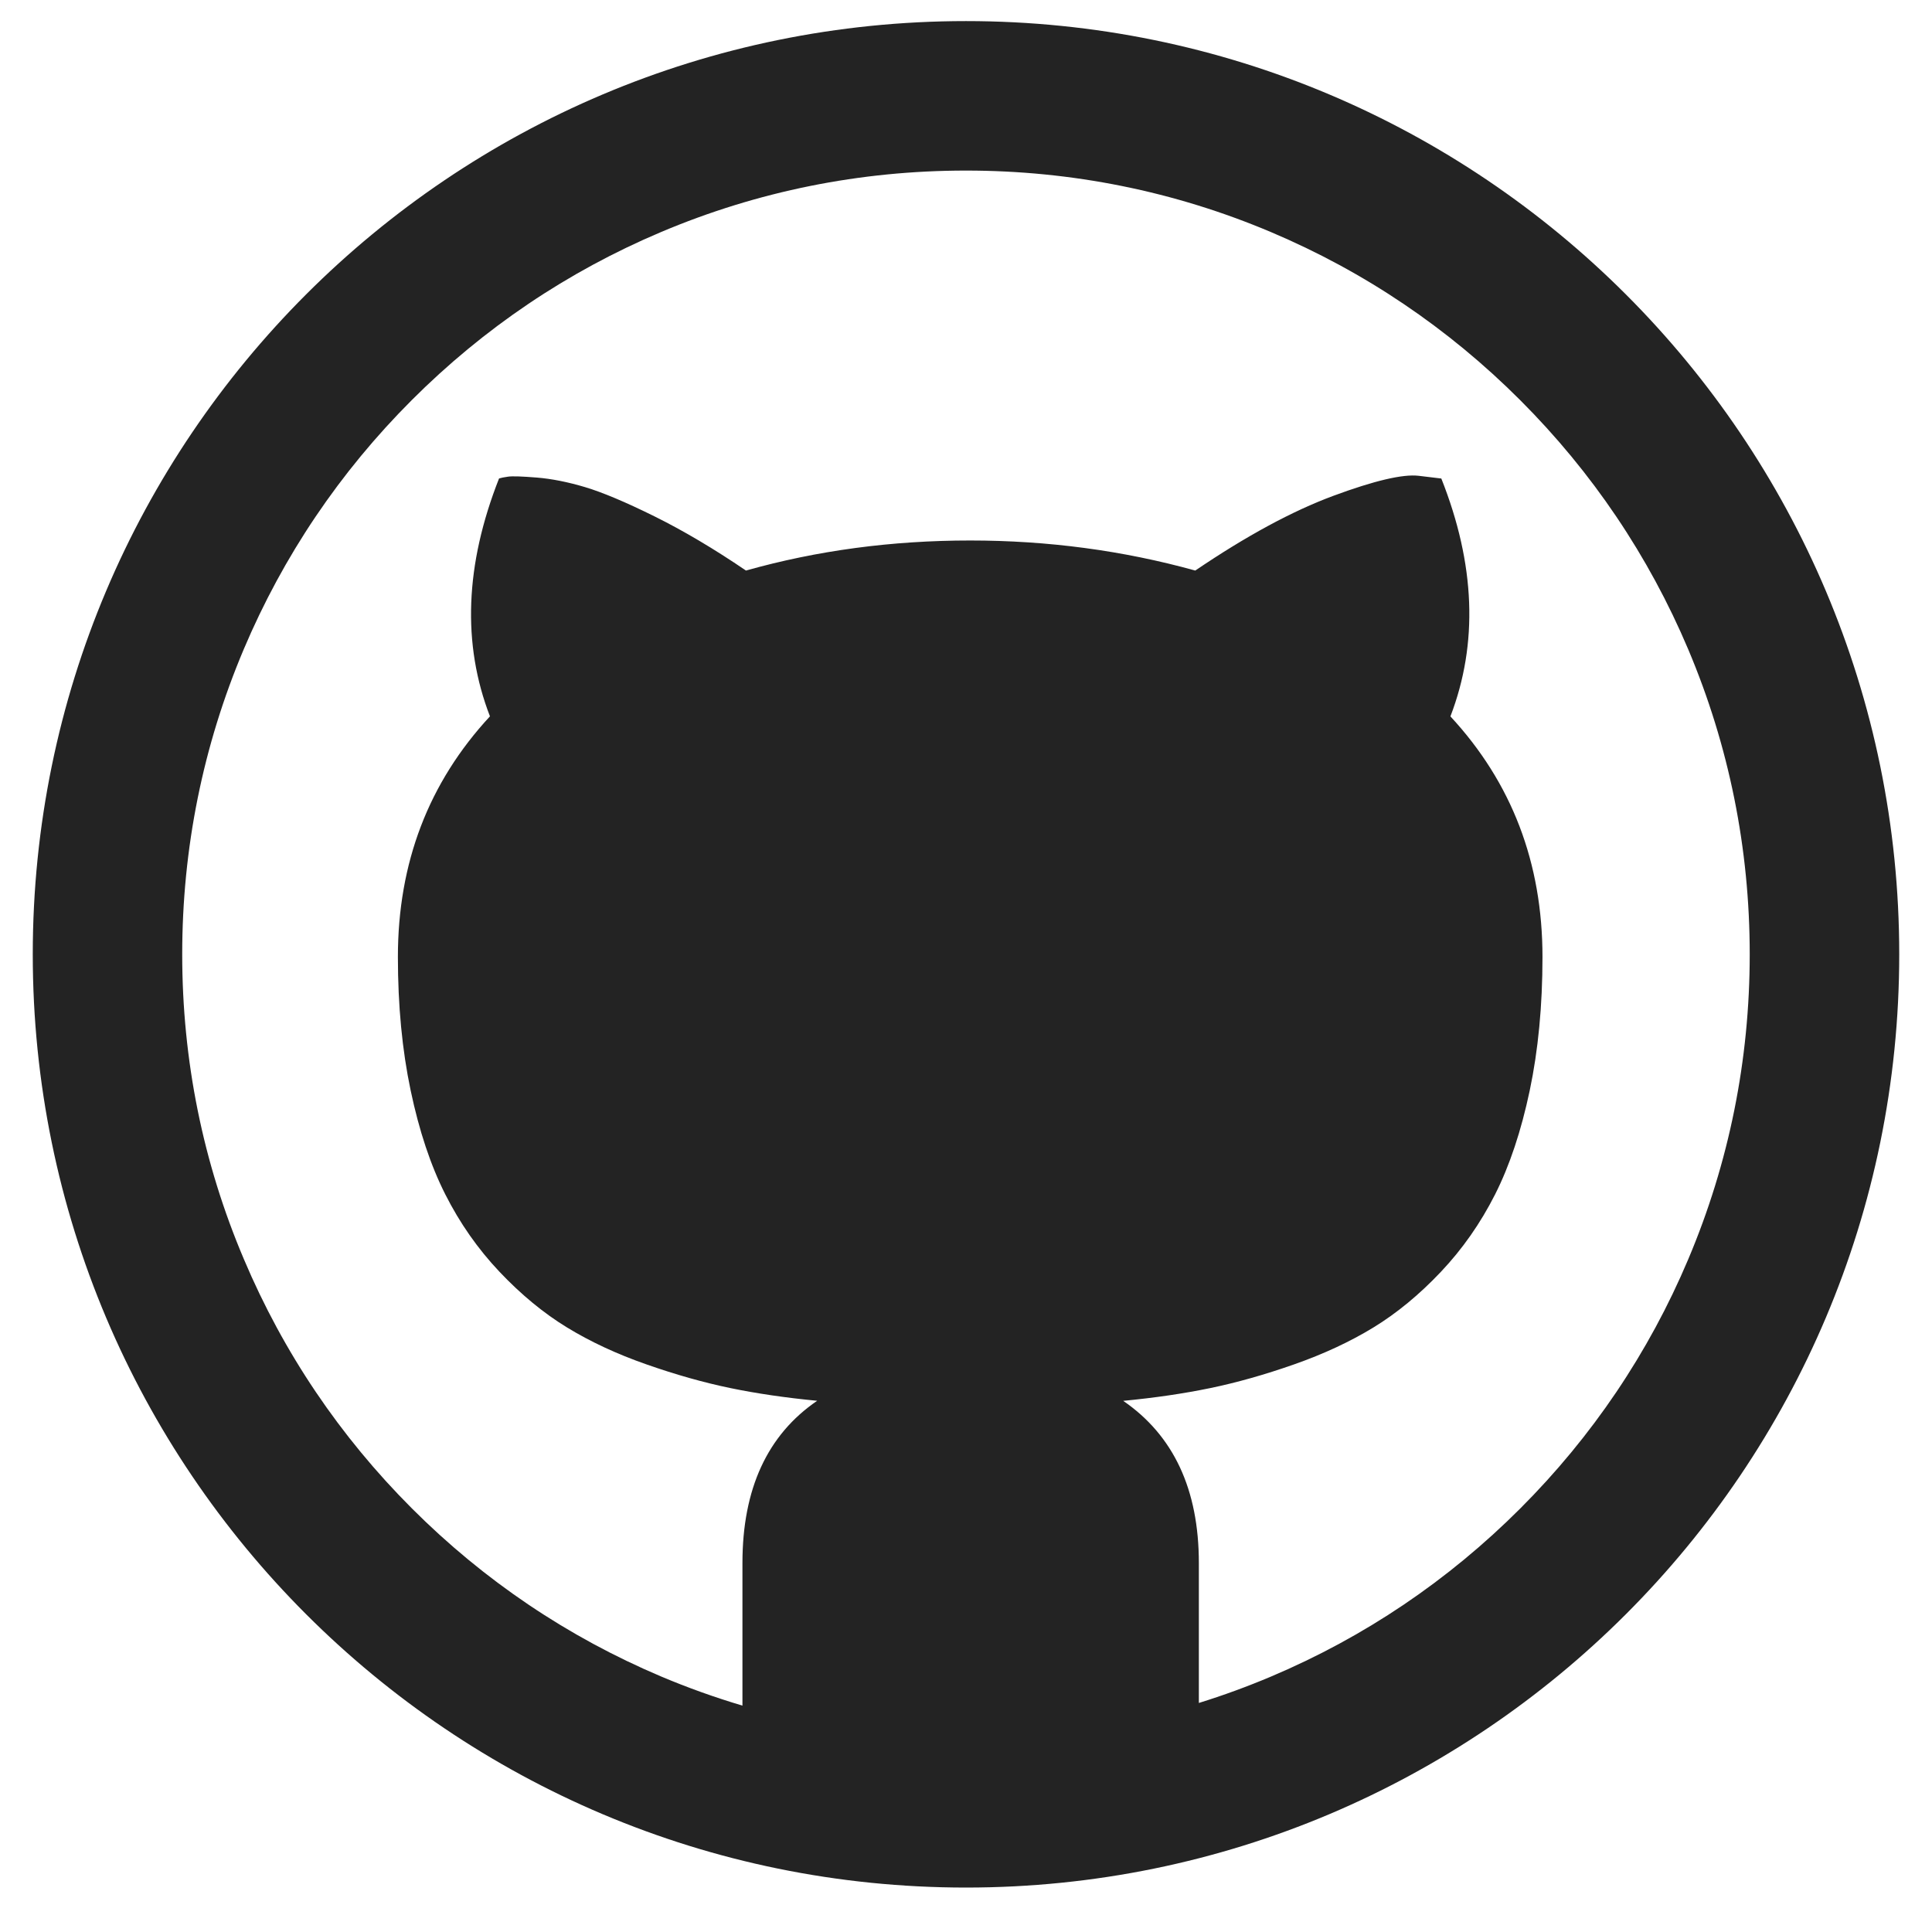 <?xml version="1.0" encoding="utf-8"?>
<!-- Generator: Adobe Illustrator 17.0.2, SVG Export Plug-In . SVG Version: 6.00 Build 0)  -->
<!DOCTYPE svg PUBLIC "-//W3C//DTD SVG 1.1//EN" "http://www.w3.org/Graphics/SVG/1.1/DTD/svg11.dtd">
<svg version="1.1" id="Capa_1" xmlns="http://www.w3.org/2000/svg" xmlns:xlink="http://www.w3.org/1999/xlink" x="0px" y="0px"
	 width="60.734px" height="60.733px" viewBox="0 0 60.734 60.733" enable-background="new 0 0 60.734 60.733" xml:space="preserve">
<g>
	<path fill="#232323" d="M30.367,0.663C14.164,0.663,1.03,13.797,1.03,30s13.135,29.337,29.337,29.337S59.704,46.203,59.704,30
		S46.57,0.663,30.367,0.663z M47.789,47.422c-2.264,2.264-4.9,4.042-7.833,5.282c-0.745,0.315-1.502,0.592-2.269,0.83v-4.397
		c0-2.311-0.793-4.011-2.378-5.1c0.993-0.095,1.905-0.229,2.736-0.401c0.831-0.172,1.71-0.42,2.636-0.745
		c0.926-0.325,1.757-0.711,2.493-1.16c0.735-0.449,1.442-1.031,2.12-1.748c0.678-0.716,1.246-1.528,1.705-2.435
		c0.458-0.907,0.821-1.996,1.089-3.266c0.267-1.27,0.401-2.669,0.401-4.197c0-2.96-0.964-5.482-2.894-7.564
		c0.879-2.292,0.783-4.785-0.286-7.478l-0.716-0.086c-0.496-0.057-1.39,0.153-2.679,0.63c-1.289,0.478-2.736,1.261-4.34,2.349
		c-2.273-0.63-4.632-0.945-7.076-0.945c-2.464,0-4.813,0.315-7.048,0.945c-1.012-0.688-1.972-1.256-2.879-1.705
		c-0.907-0.449-1.633-0.754-2.177-0.917c-0.544-0.162-1.051-0.263-1.518-0.301c-0.468-0.038-0.769-0.048-0.902-0.029
		c-0.134,0.019-0.229,0.038-0.286,0.057c-1.07,2.712-1.165,5.205-0.286,7.478c-1.929,2.082-2.894,4.603-2.894,7.564
		c0,1.528,0.134,2.927,0.401,4.197s0.63,2.359,1.089,3.266c0.458,0.907,1.027,1.719,1.705,2.435c0.678,0.716,1.385,1.299,2.12,1.748
		s1.566,0.836,2.493,1.16c0.926,0.325,1.805,0.573,2.636,0.745c0.831,0.172,1.743,0.306,2.736,0.401
		c-1.566,1.07-2.349,2.77-2.349,5.1v4.483c-0.865-0.258-1.718-0.562-2.556-0.916c-2.933-1.241-5.569-3.018-7.833-5.282
		c-2.264-2.264-4.042-4.9-5.282-7.833C6.379,36.555,5.728,33.328,5.728,30s0.651-6.555,1.934-9.589
		c1.241-2.933,3.018-5.569,5.282-7.833s4.9-4.042,7.833-5.282c3.035-1.284,6.261-1.934,9.589-1.934s6.555,0.651,9.589,1.934
		c2.934,1.241,5.569,3.018,7.833,5.282c2.264,2.264,4.041,4.9,5.282,7.833c1.283,3.035,1.934,6.261,1.934,9.589
		s-0.651,6.555-1.934,9.589C51.831,42.522,50.053,45.158,47.789,47.422z"/>
</g>
</svg>
